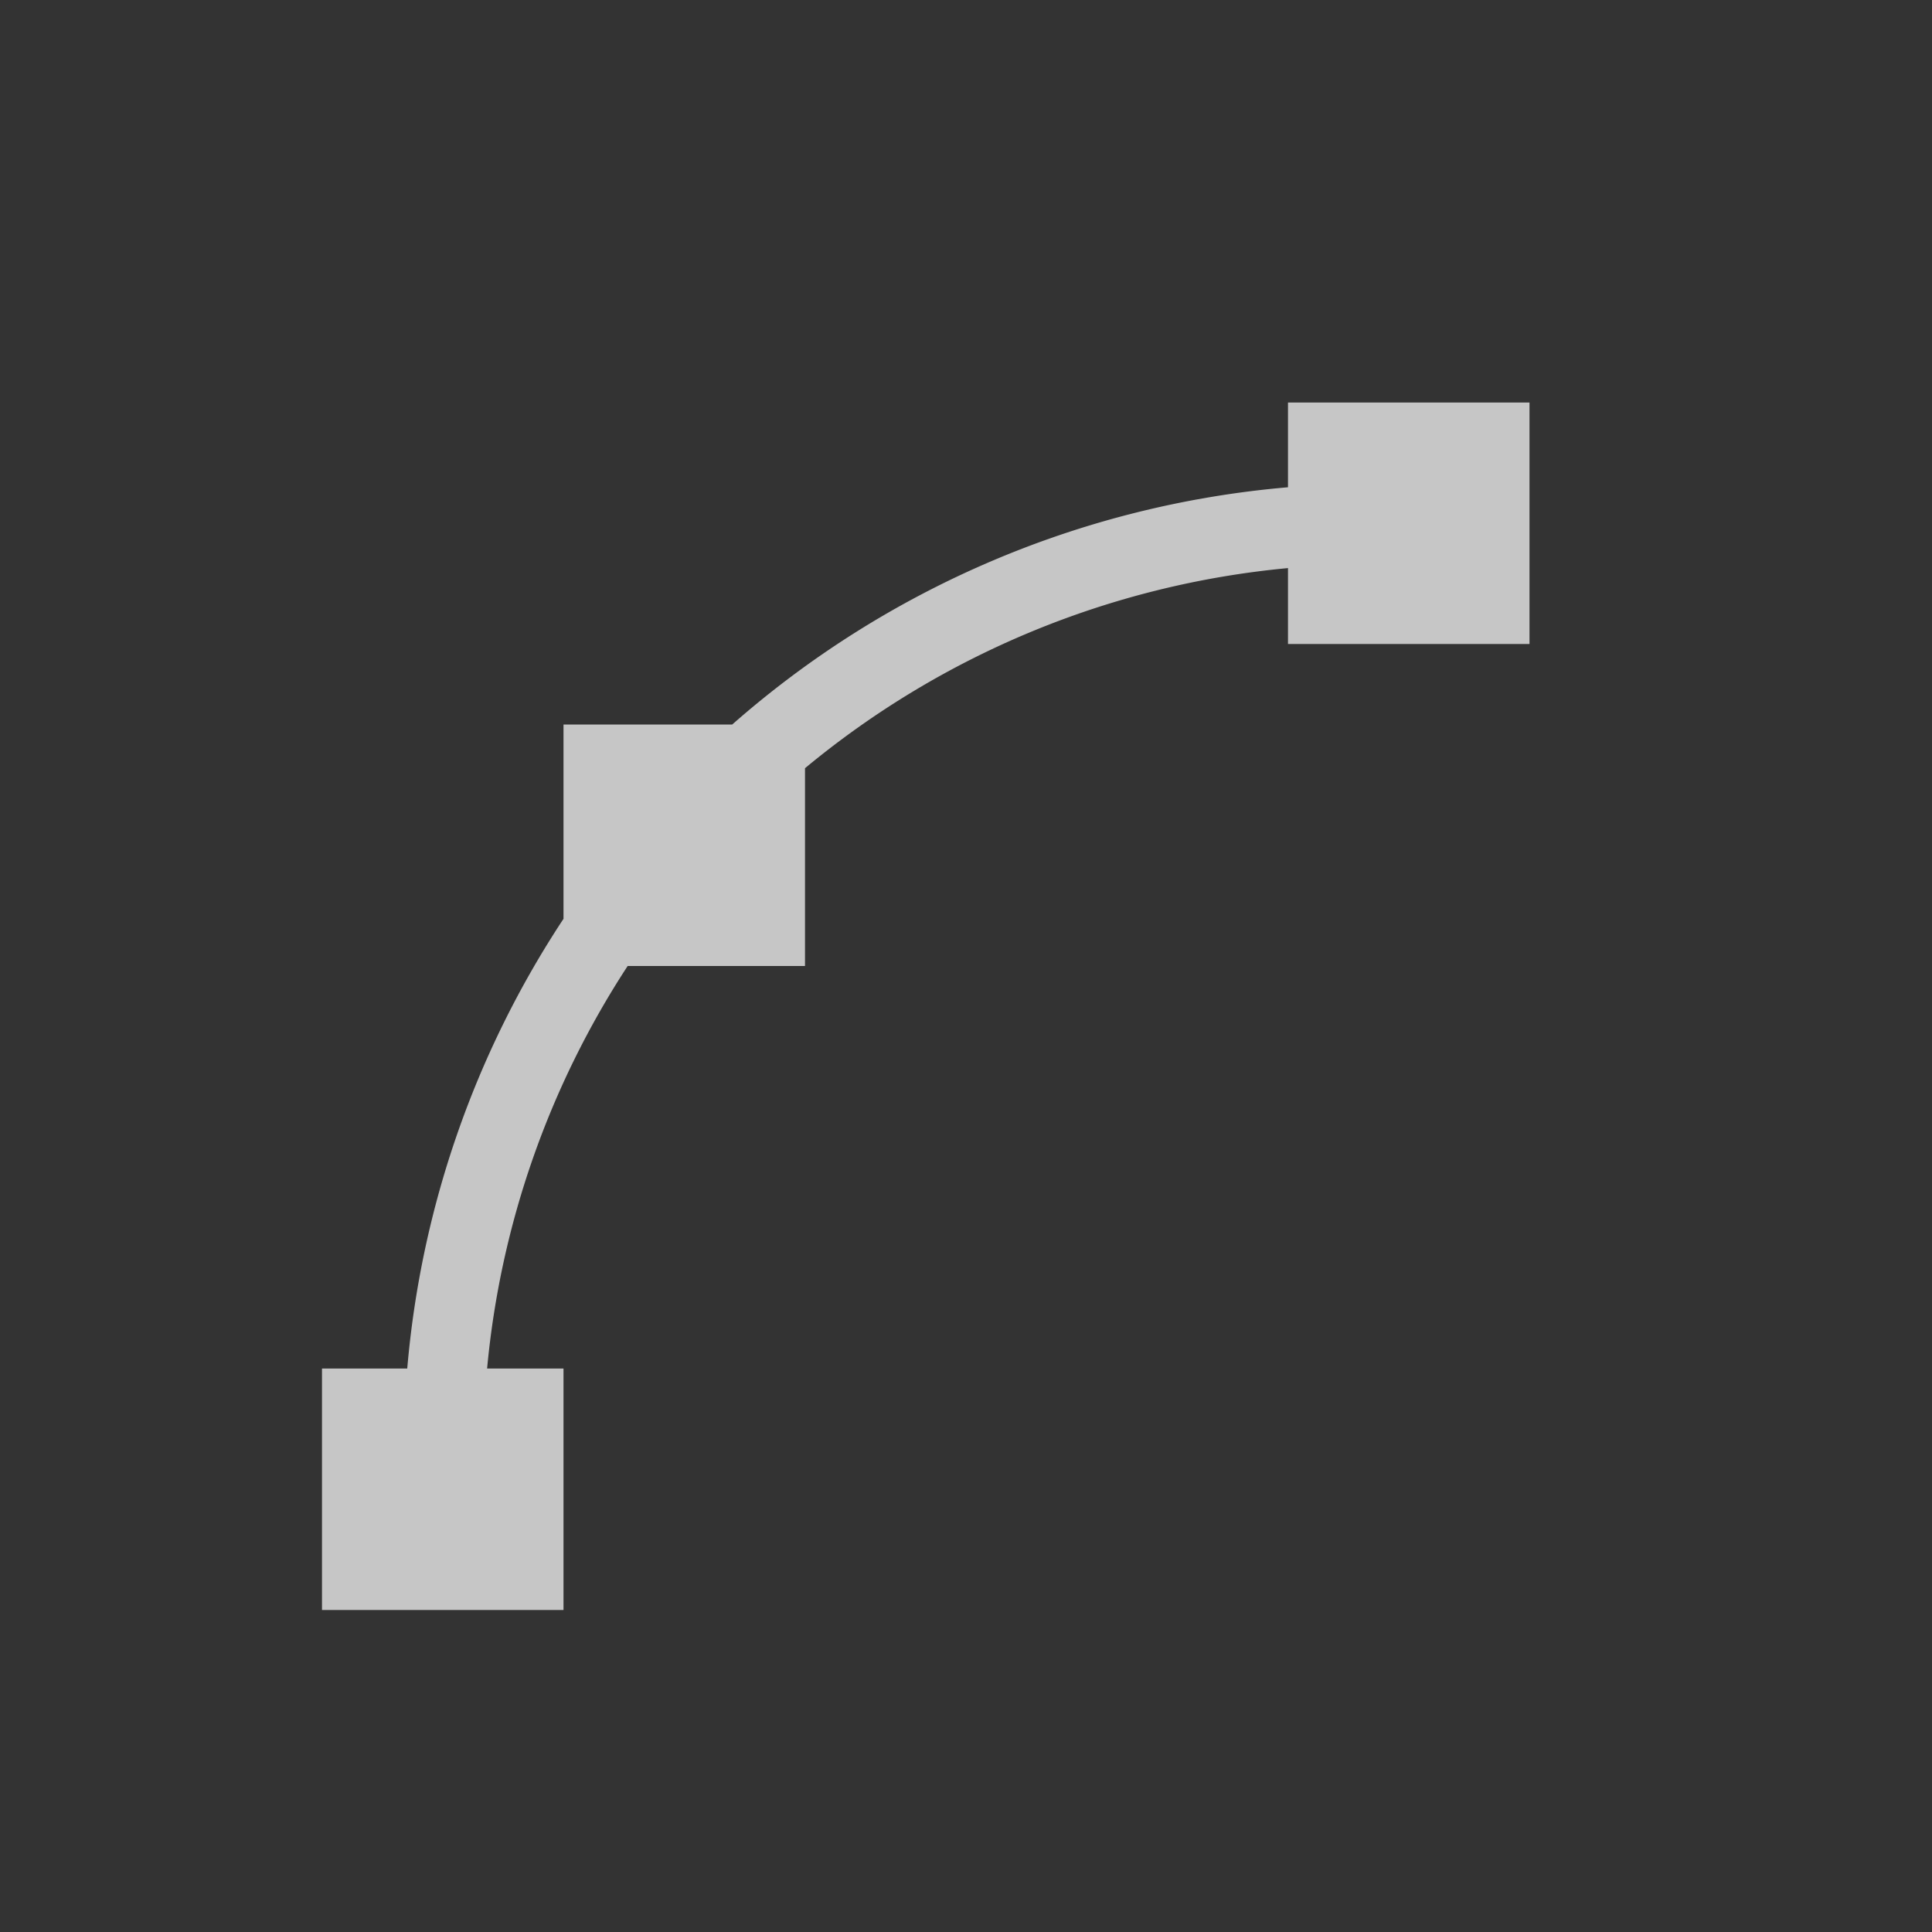 <?xml version="1.0" encoding="UTF-8" standalone="no"?>
<!--Created with Inkscape (http://www.inkscape.org/)-->
<svg id="svg3815" xmlns:rdf="http://www.w3.org/1999/02/22-rdf-syntax-ns#" xmlns="http://www.w3.org/2000/svg" height="24" width="24" version="1.1" xmlns:cc="http://creativecommons.org/ns#" xmlns:dc="http://purl.org/dc/elements/1.1/">
    <rect width="100%" height="100%" fill="#333333" stroke="none"/>
    <defs id="defs3817">
        <style id="current-color-scheme" type="text/css">
            .ColorScheme-Text { color:#4d4d4d; } .ColorScheme-Background { color:#eff0f1; } .ColorScheme-Highlight { color:#3daee9; } .ColorScheme-ViewText { color:#31363b; } .ColorScheme-ViewBackground { color:#fcfcfc; } .ColorScheme-ViewHover { color:#93cee9; } .ColorScheme-ViewFocus{ color:#3daee9; } .ColorScheme-ButtonText { color:#31363b; } .ColorScheme-ButtonBackground { color:#eff0f1; } .ColorScheme-ButtonHover { color:#93cee9; } .ColorScheme-ButtonFocus{ color:#3daee9; }
        </style>
    </defs>
    <g id="layer1" transform="translate(-461.71 -523.79)">
        <path id="path4148" opacity=".72" d="m477.71 528.79v1 0.053a12 12 0 0 0 -6.904 2.947h-2.096v2.414a12 12 0 0 0 -1.941 5.586h-0.059-1v3h3v-3h-0.949a11 11 0 0 1 1.746 -5h2.203v-2.457a11 11 0 0 1 6 -2.486v0.943h3v-3h-3z" fill="#fff"/>
    </g>
</svg>
